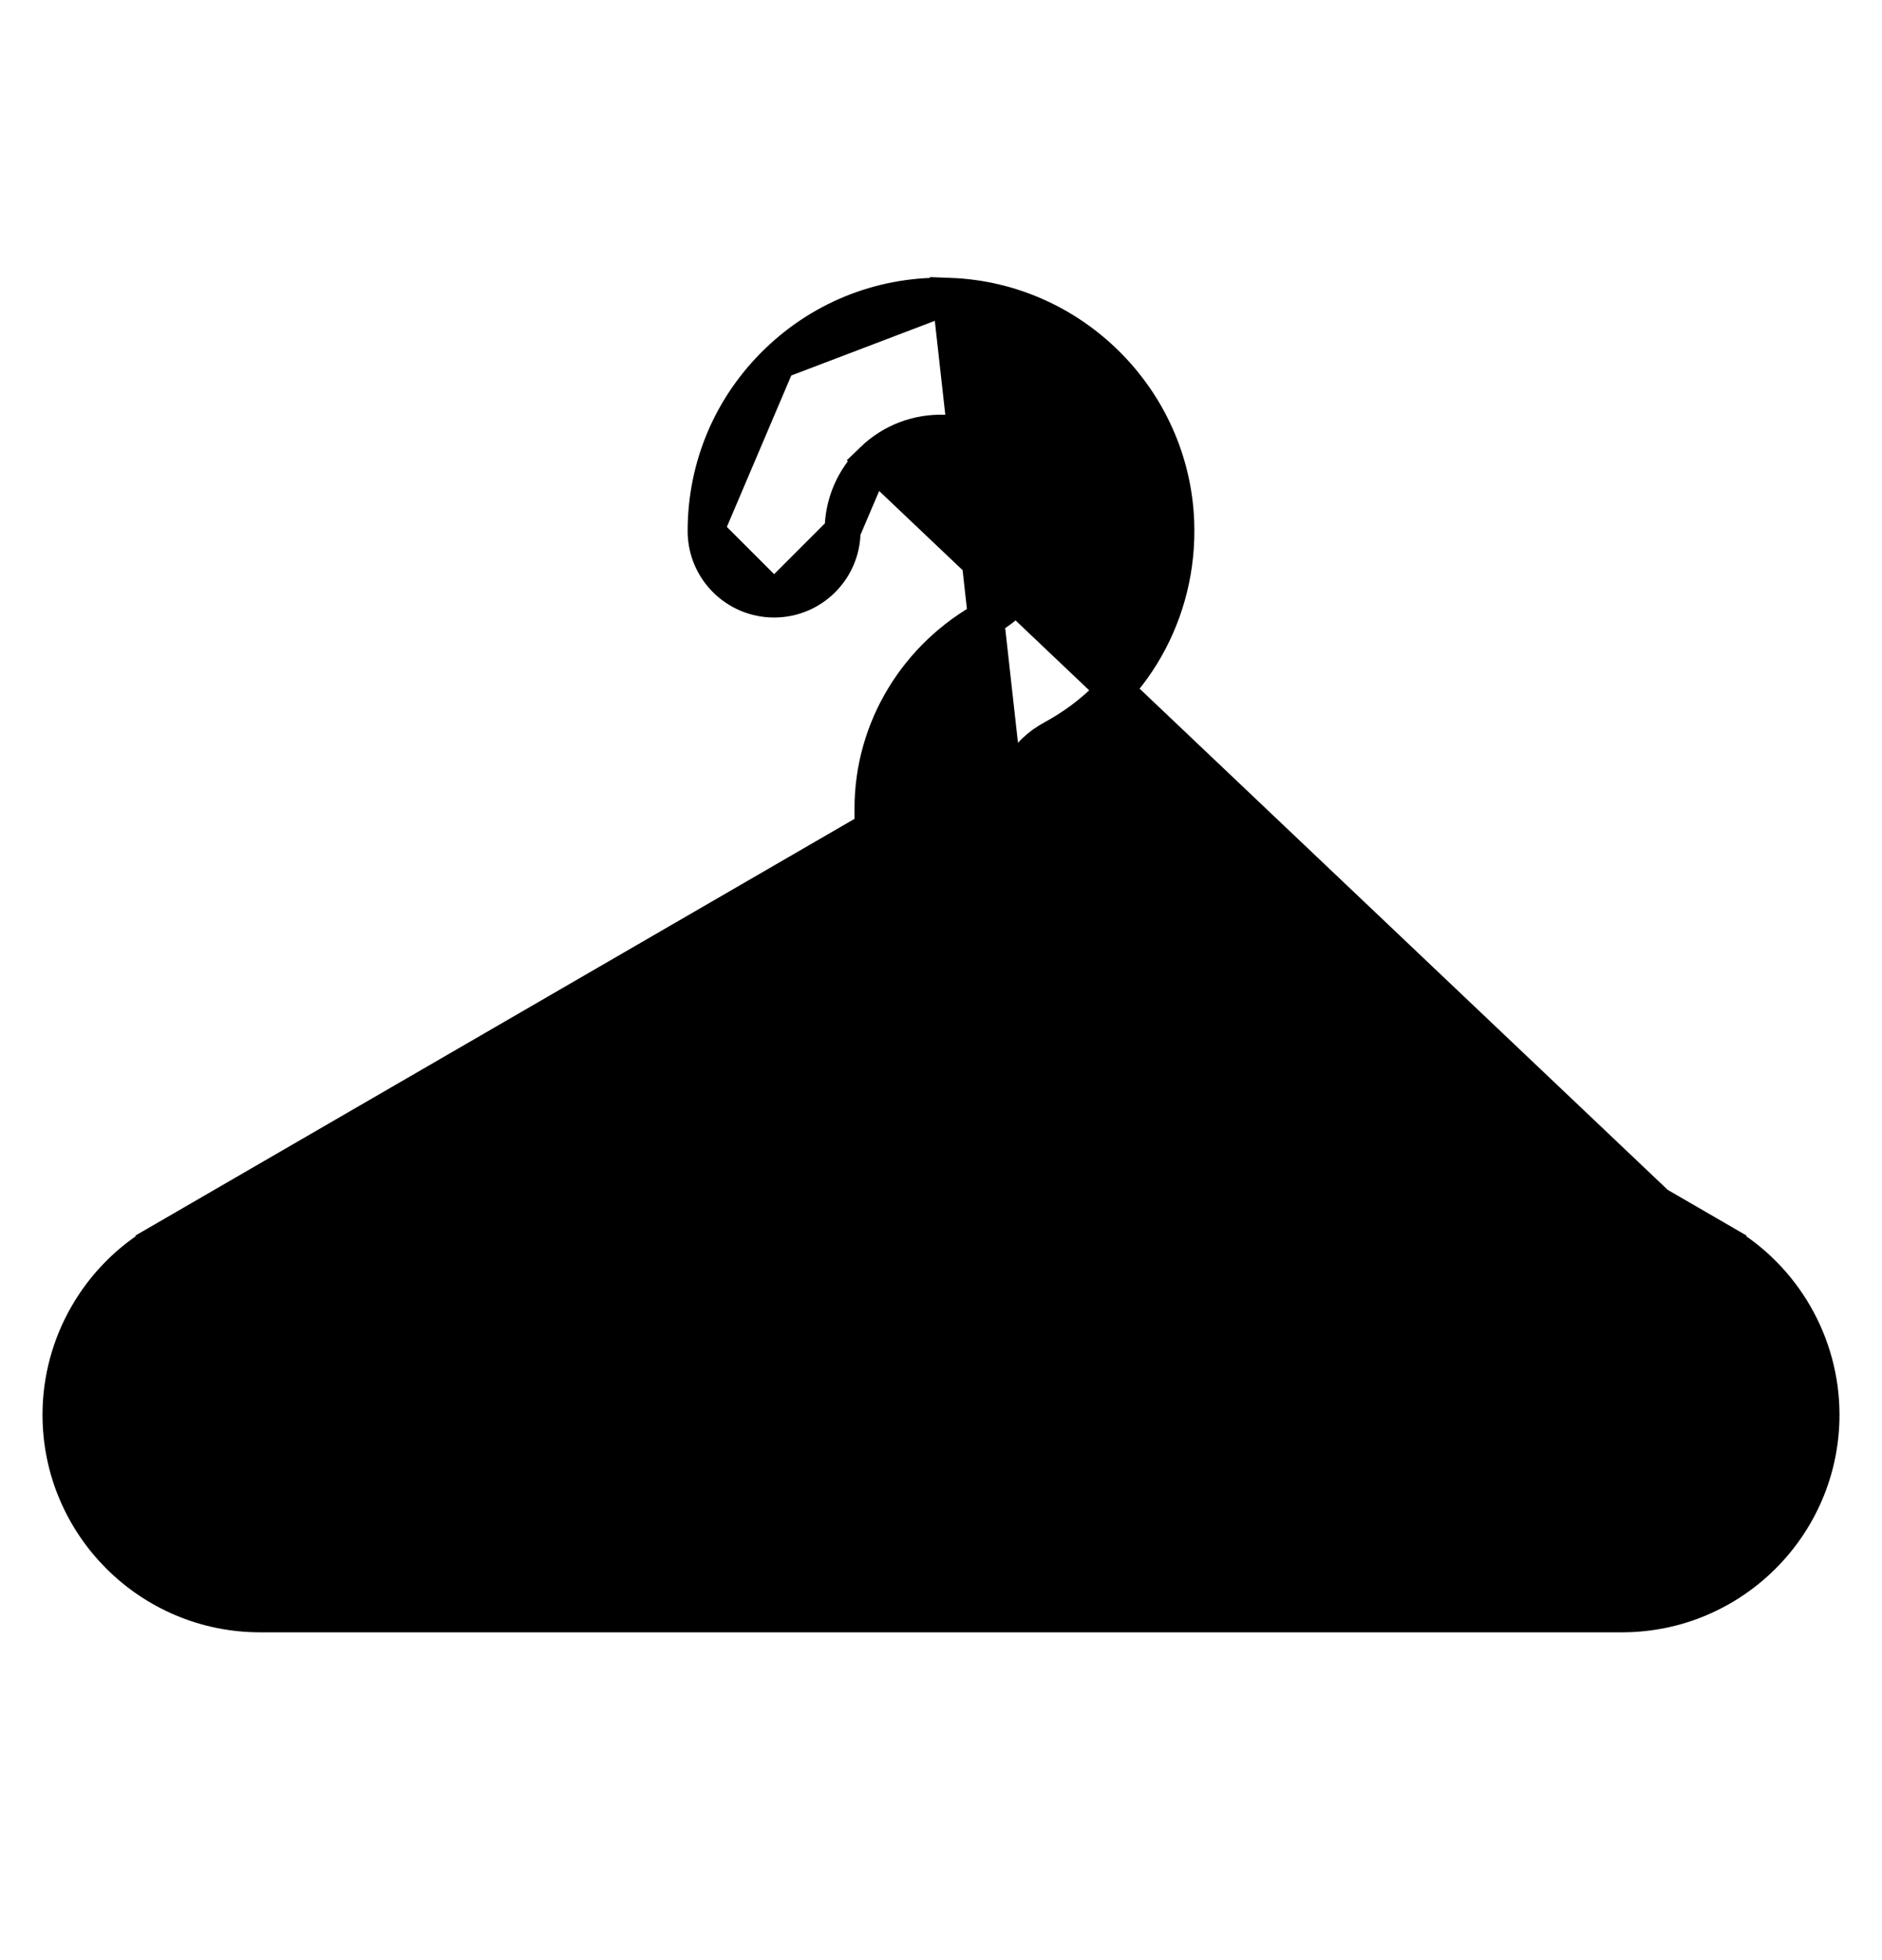 <svg width="24" height="25" viewBox="0 0 24 25" fill="none" xmlns="http://www.w3.org/2000/svg">
<path d="M21.845 16.04L21.96 15.842C22.743 16.296 23.229 17.139 23.229 18.044C23.229 19.448 22.087 20.59 20.684 20.59H3.316C1.912 20.59 0.771 19.448 0.771 18.044C0.771 17.139 1.257 16.296 2.04 15.842L2.155 16.04L2.04 15.842L11.126 10.576V10.312C11.126 9.299 11.691 8.368 12.596 7.878C13.02 7.648 13.272 7.207 13.254 6.724C13.229 6.074 12.699 5.544 12.05 5.519L12.05 5.519C11.703 5.506 11.378 5.63 11.13 5.869L21.845 16.04ZM21.845 16.04L21.96 15.842L12.874 10.576M21.845 16.04L12.874 10.576M9.918 4.61L9.918 4.61C10.511 4.039 11.293 3.742 12.116 3.773L9.918 4.61ZM9.918 4.61C9.325 5.181 8.998 5.95 8.998 6.773M9.918 4.61L8.998 6.773M12.874 10.576V10.312C12.874 9.948 13.082 9.602 13.427 9.415C14.441 8.867 15.043 7.809 15 6.657C14.941 5.098 13.675 3.832 12.116 3.773L12.874 10.576ZM8.998 6.773C8.998 7.256 9.389 7.647 9.872 7.647M8.998 6.773L9.872 7.647M9.872 7.647C10.354 7.647 10.745 7.256 10.745 6.773M9.872 7.647L10.745 6.773M10.745 6.773C10.745 6.428 10.882 6.108 11.13 5.869L10.745 6.773ZM2.916 17.354L2.916 17.354L12 12.09L21.084 17.354C21.329 17.496 21.482 17.761 21.482 18.044C21.482 18.485 21.123 18.843 20.684 18.843H3.316C2.877 18.843 2.518 18.485 2.518 18.044C2.518 17.761 2.671 17.496 2.916 17.354Z" fill="black" stroke="black" stroke-width="0.458"/>
</svg>
